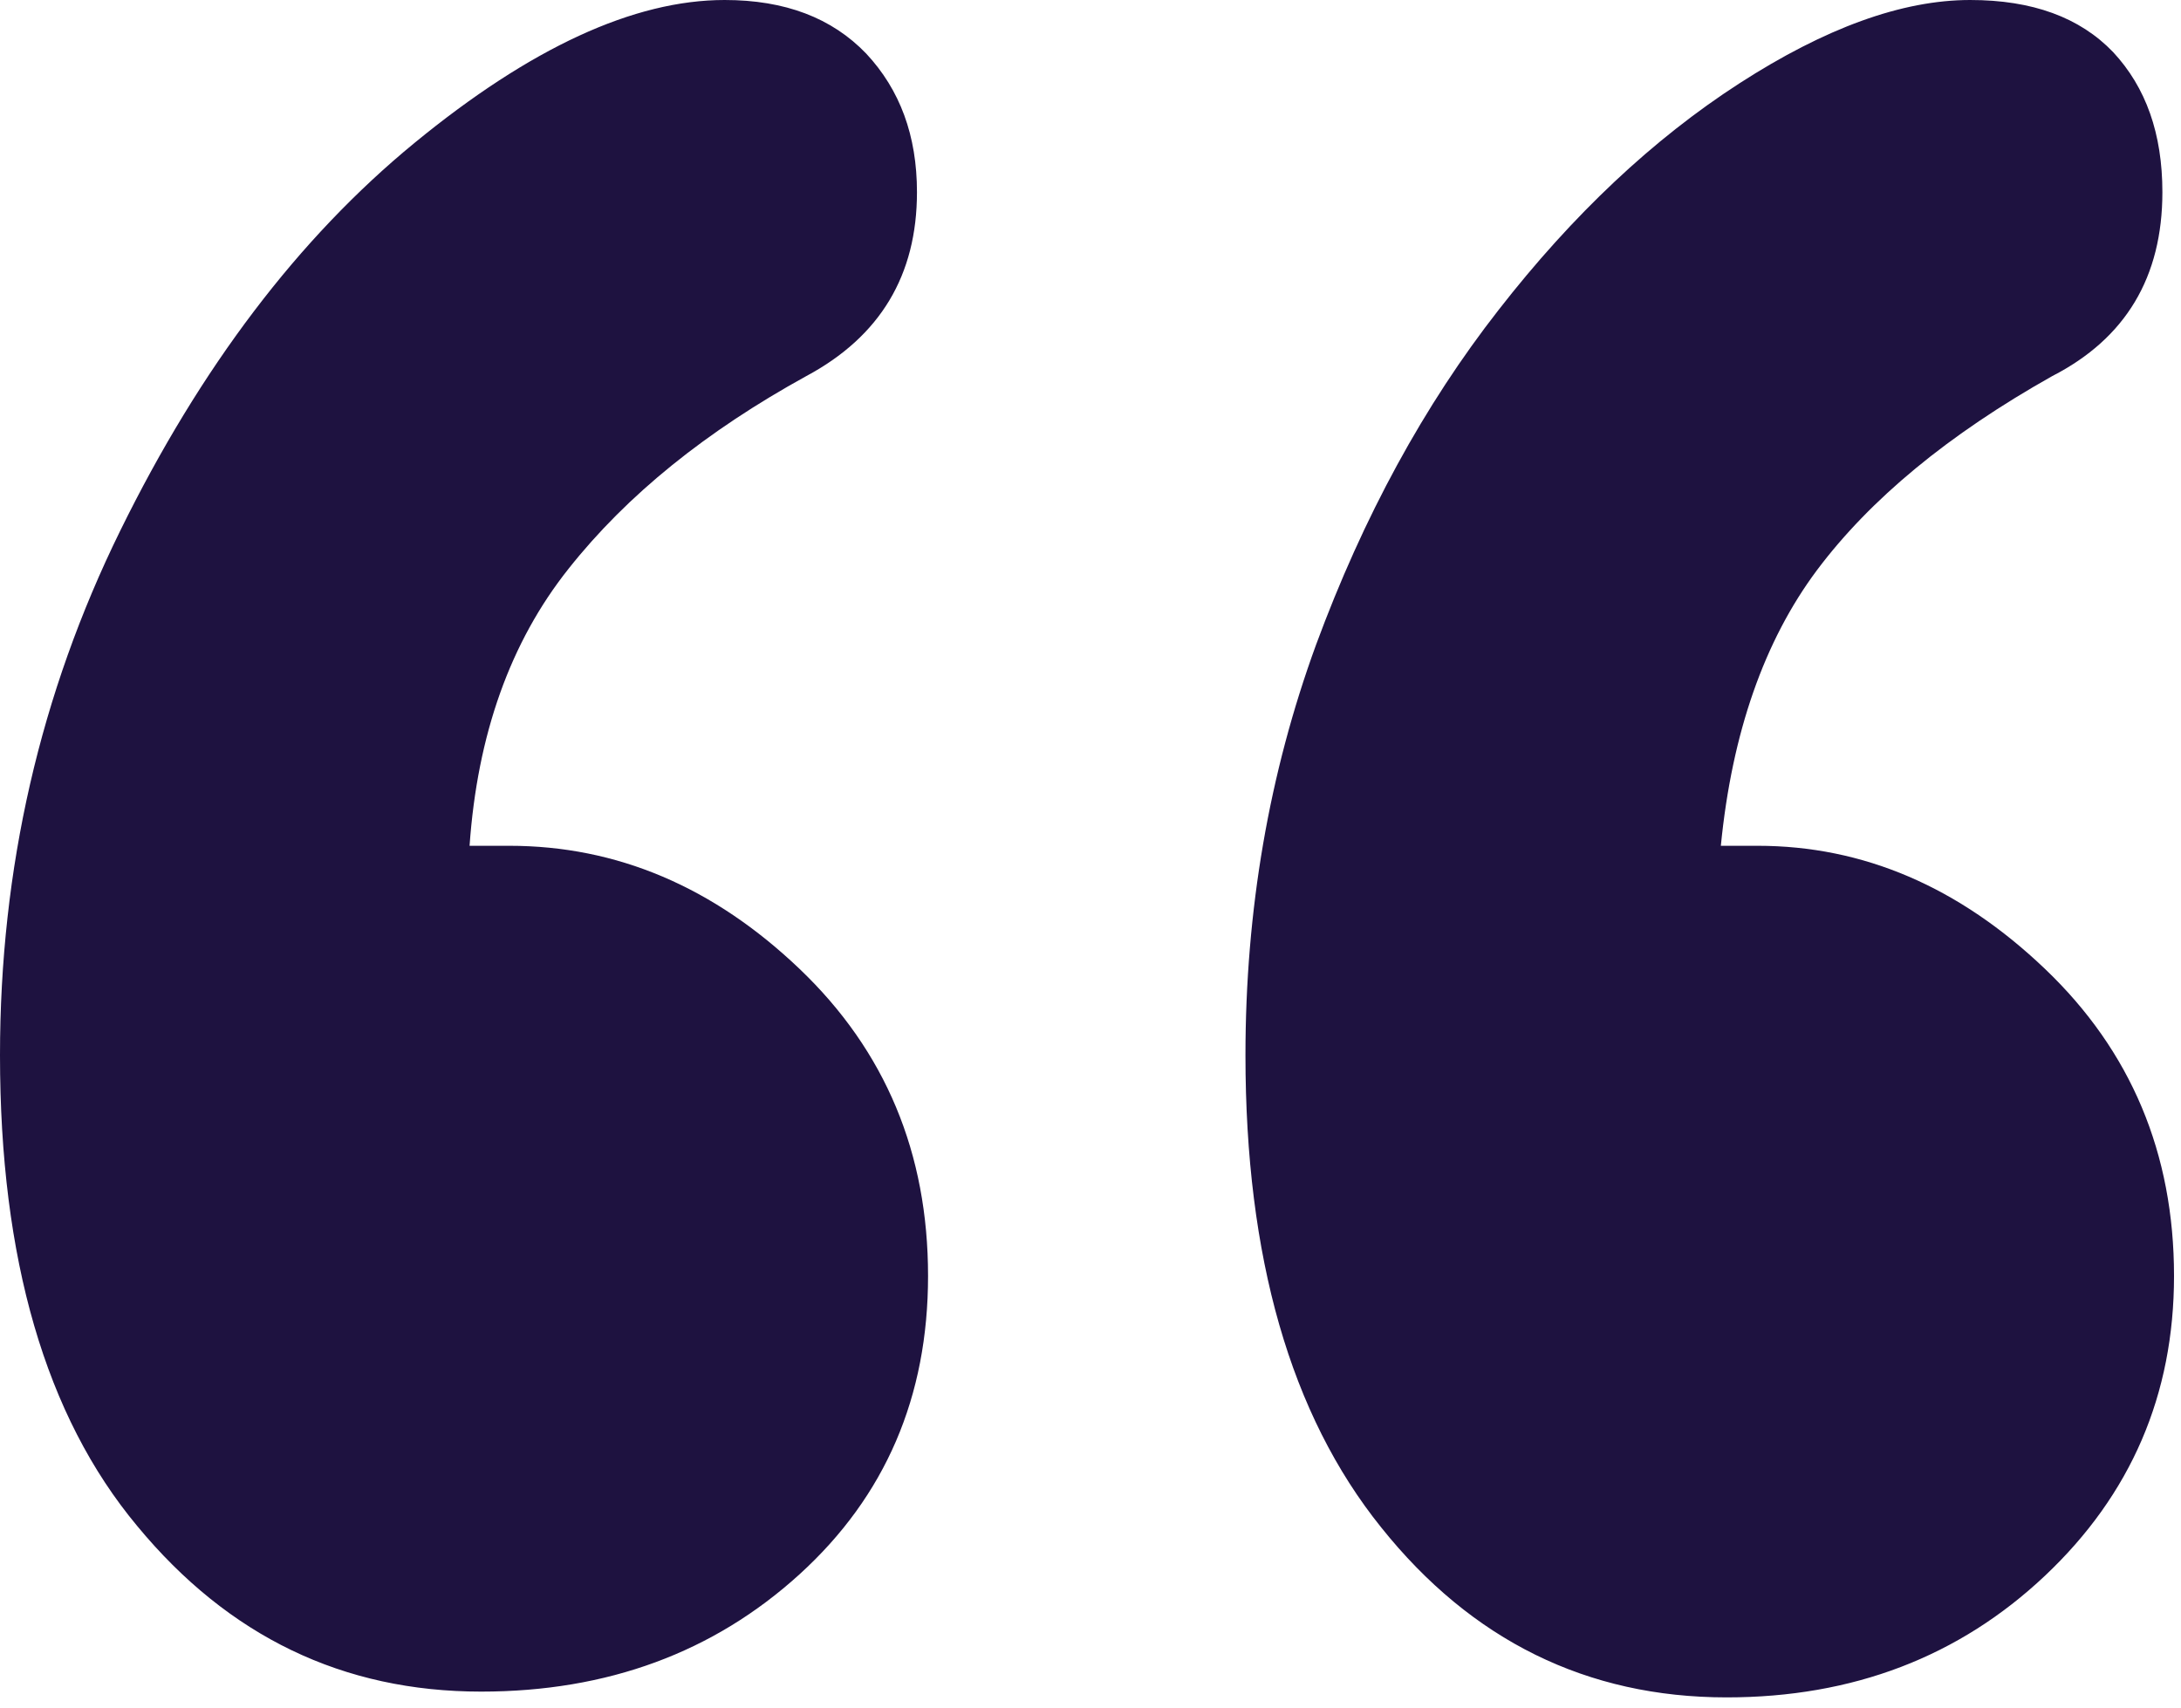 <svg xmlns="http://www.w3.org/2000/svg" width="60" height="47"><path fill="#1e1240" d="M47.34 23.27h1.01c2.911 0 5.543 1.13 7.908 3.387 2.366 2.258 3.55 5.074 3.55 8.448 0 3.267-1.184 6.016-3.55 8.248C53.893 45.584 50.97 46.7 47.5 46.7c-3.84 0-7.017-1.567-9.502-4.675-2.5-3.108-3.735-7.438-3.735-12.99 0-3.998.651-7.757 1.94-11.29 1.303-3.533 2.977-6.6 5.024-9.218 2.047-2.63 4.253-4.701 6.619-6.23C50.21.77 52.325 0 54.199 0c1.714 0 3.017.478 3.934 1.434.903.97 1.355 2.245 1.355 3.853 0 2.337-1.01 4.024-3.03 5.06-2.858 1.607-5.01 3.387-6.473 5.34-1.448 1.939-2.339 4.475-2.644 7.583zm-33.332 0c2.964 0 5.622 1.13 7.988 3.387 2.366 2.258 3.535 5.074 3.535 8.448 0 3.32-1.17 6.056-3.535 8.208-2.366 2.152-5.29 3.228-8.759 3.228-3.8 0-6.95-1.515-9.462-4.556C1.249 38.957 0 34.627 0 29.035c0-5.14 1.103-9.948 3.31-14.438 2.206-4.49 4.904-8.049 8.093-10.665C14.593 1.315 17.437 0 19.936 0c1.661 0 2.95.492 3.894 1.475.93.996 1.396 2.257 1.396 3.812 0 2.284-1.01 3.97-3.044 5.06-2.751 1.514-4.931 3.268-6.54 5.3-1.607 2.019-2.51 4.569-2.724 7.623z"/></svg>
